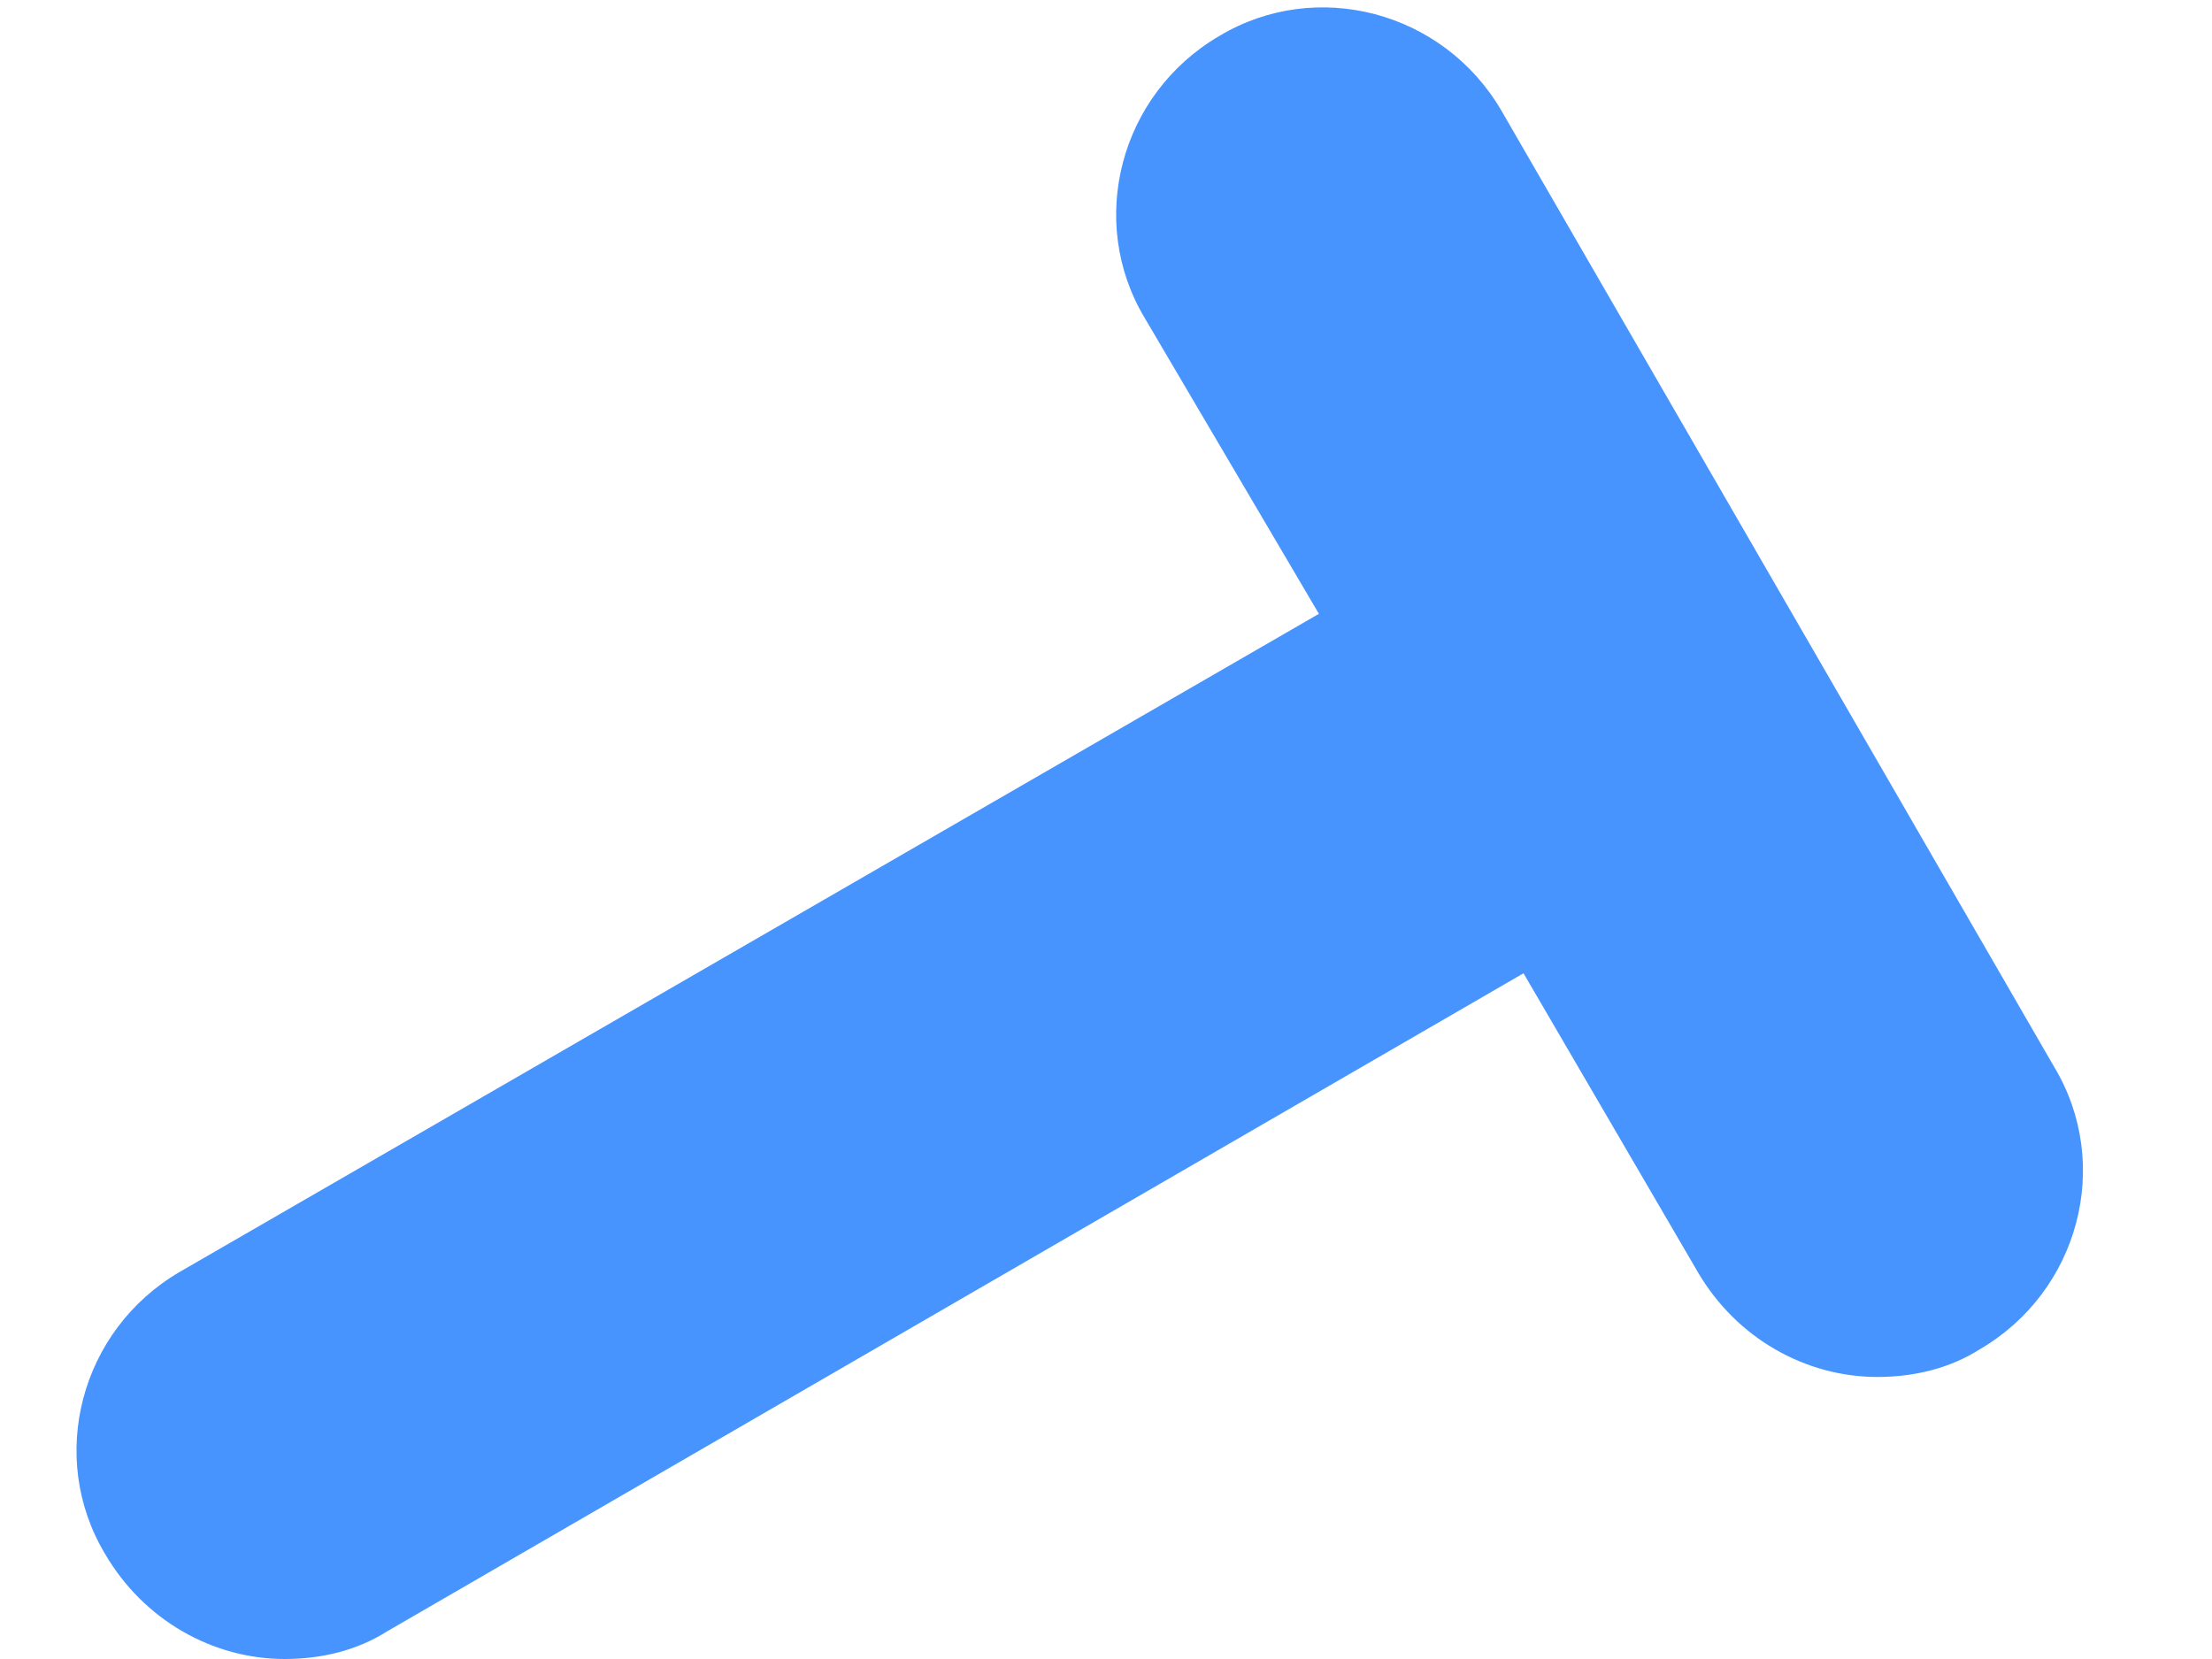 <?xml version="1.0" encoding="UTF-8" standalone="no"?><svg width='8' height='6' viewBox='0 0 8 6' fill='none' xmlns='http://www.w3.org/2000/svg'>
<path d='M4.77 2.22L0.65 4.6C0.29 4.81 0.17 5.27 0.38 5.62C0.52 5.86 0.77 6 1.03 6C1.16 6 1.29 5.97 1.4 5.9L5.51 3.52L6.14 4.6C6.28 4.84 6.53 4.98 6.79 4.98C6.92 4.98 7.05 4.95 7.16 4.88C7.52 4.67 7.64 4.21 7.43 3.86L5.43 0.4C5.22 0.04 4.76 -0.08 4.41 0.13C4.05 0.34 3.93 0.8 4.14 1.15L4.77 2.22Z' fill='#4894FE'/>
</svg>
